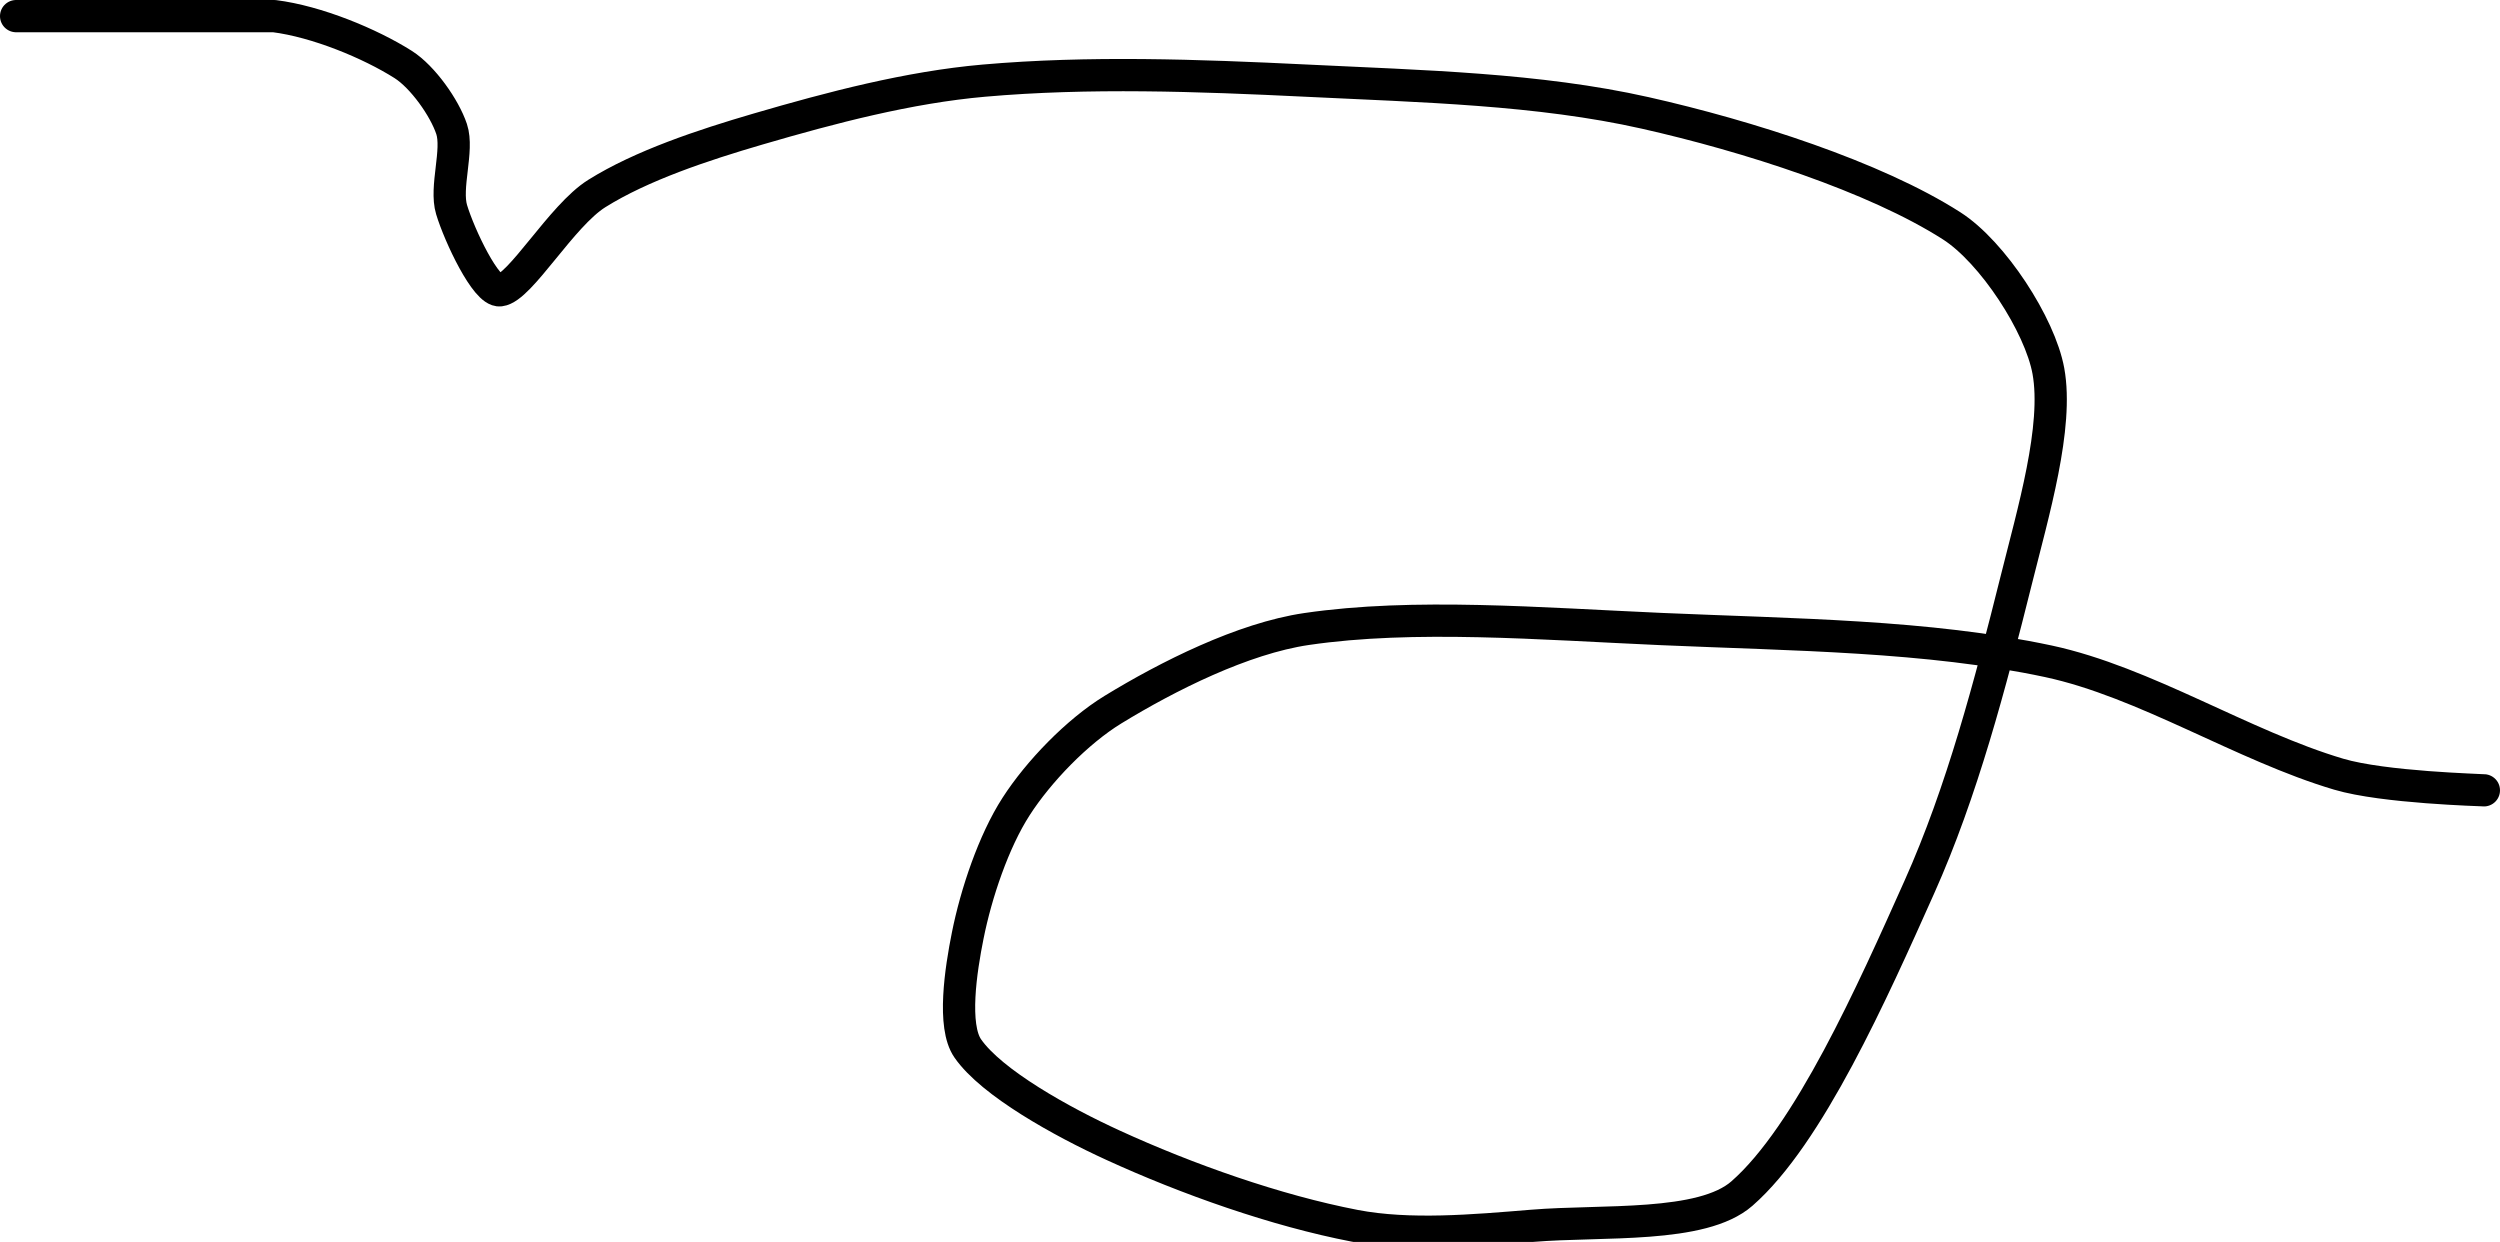 <?xml version="1.0" encoding="UTF-8" standalone="no"?><!DOCTYPE svg PUBLIC "-//W3C//DTD SVG 1.1//EN" "http://www.w3.org/Graphics/SVG/1.1/DTD/svg11.dtd"><svg xmlns="http://www.w3.org/2000/svg" version="1.1" width="155" height="77"><path fill="none" stroke="#000000" stroke-width="2" stroke-linecap="round" stroke-linejoin="round" d="M 154 49 c -0.16 -0.02 -6.21 -0.17 -9 -1 c -5.94 -1.76 -12 -5.71 -18 -7 c -7.49 -1.6 -15.8 -1.64 -24 -2 c -7.49 -0.33 -15.34 -0.98 -22 0 c -3.94 0.58 -8.6 2.92 -12 5 c -2.22 1.36 -4.61 3.84 -6 6 c -1.4 2.17 -2.48 5.4 -3 8 c -0.43 2.13 -0.96 5.62 0 7 c 1.48 2.14 5.85 4.56 9 6 c 4.6 2.11 10.12 4.06 15 5 c 3.39 0.65 7.35 0.3 11 0 c 4.36 -0.36 10.52 0.17 13 -2 c 4.14 -3.62 8.08 -12.47 11 -19 c 2.65 -5.92 4.39 -12.56 6 -19 c 1.06 -4.25 2.63 -9.54 2 -13 c -0.52 -2.85 -3.45 -7.37 -6 -9 c -4.77 -3.05 -12.65 -5.57 -19 -7 c -6.61 -1.49 -13.85 -1.65 -21 -2 c -6.78 -0.33 -13.5 -0.57 -20 0 c -4.66 0.41 -9.45 1.67 -14 3 c -3.42 1 -7.22 2.26 -10 4 c -2.19 1.37 -4.75 5.86 -6 6 c -0.86 0.1 -2.51 -3.38 -3 -5 c -0.42 -1.39 0.44 -3.68 0 -5 c -0.44 -1.32 -1.79 -3.23 -3 -4 c -2.07 -1.31 -5.37 -2.67 -8 -3 l -16 0"/></svg>